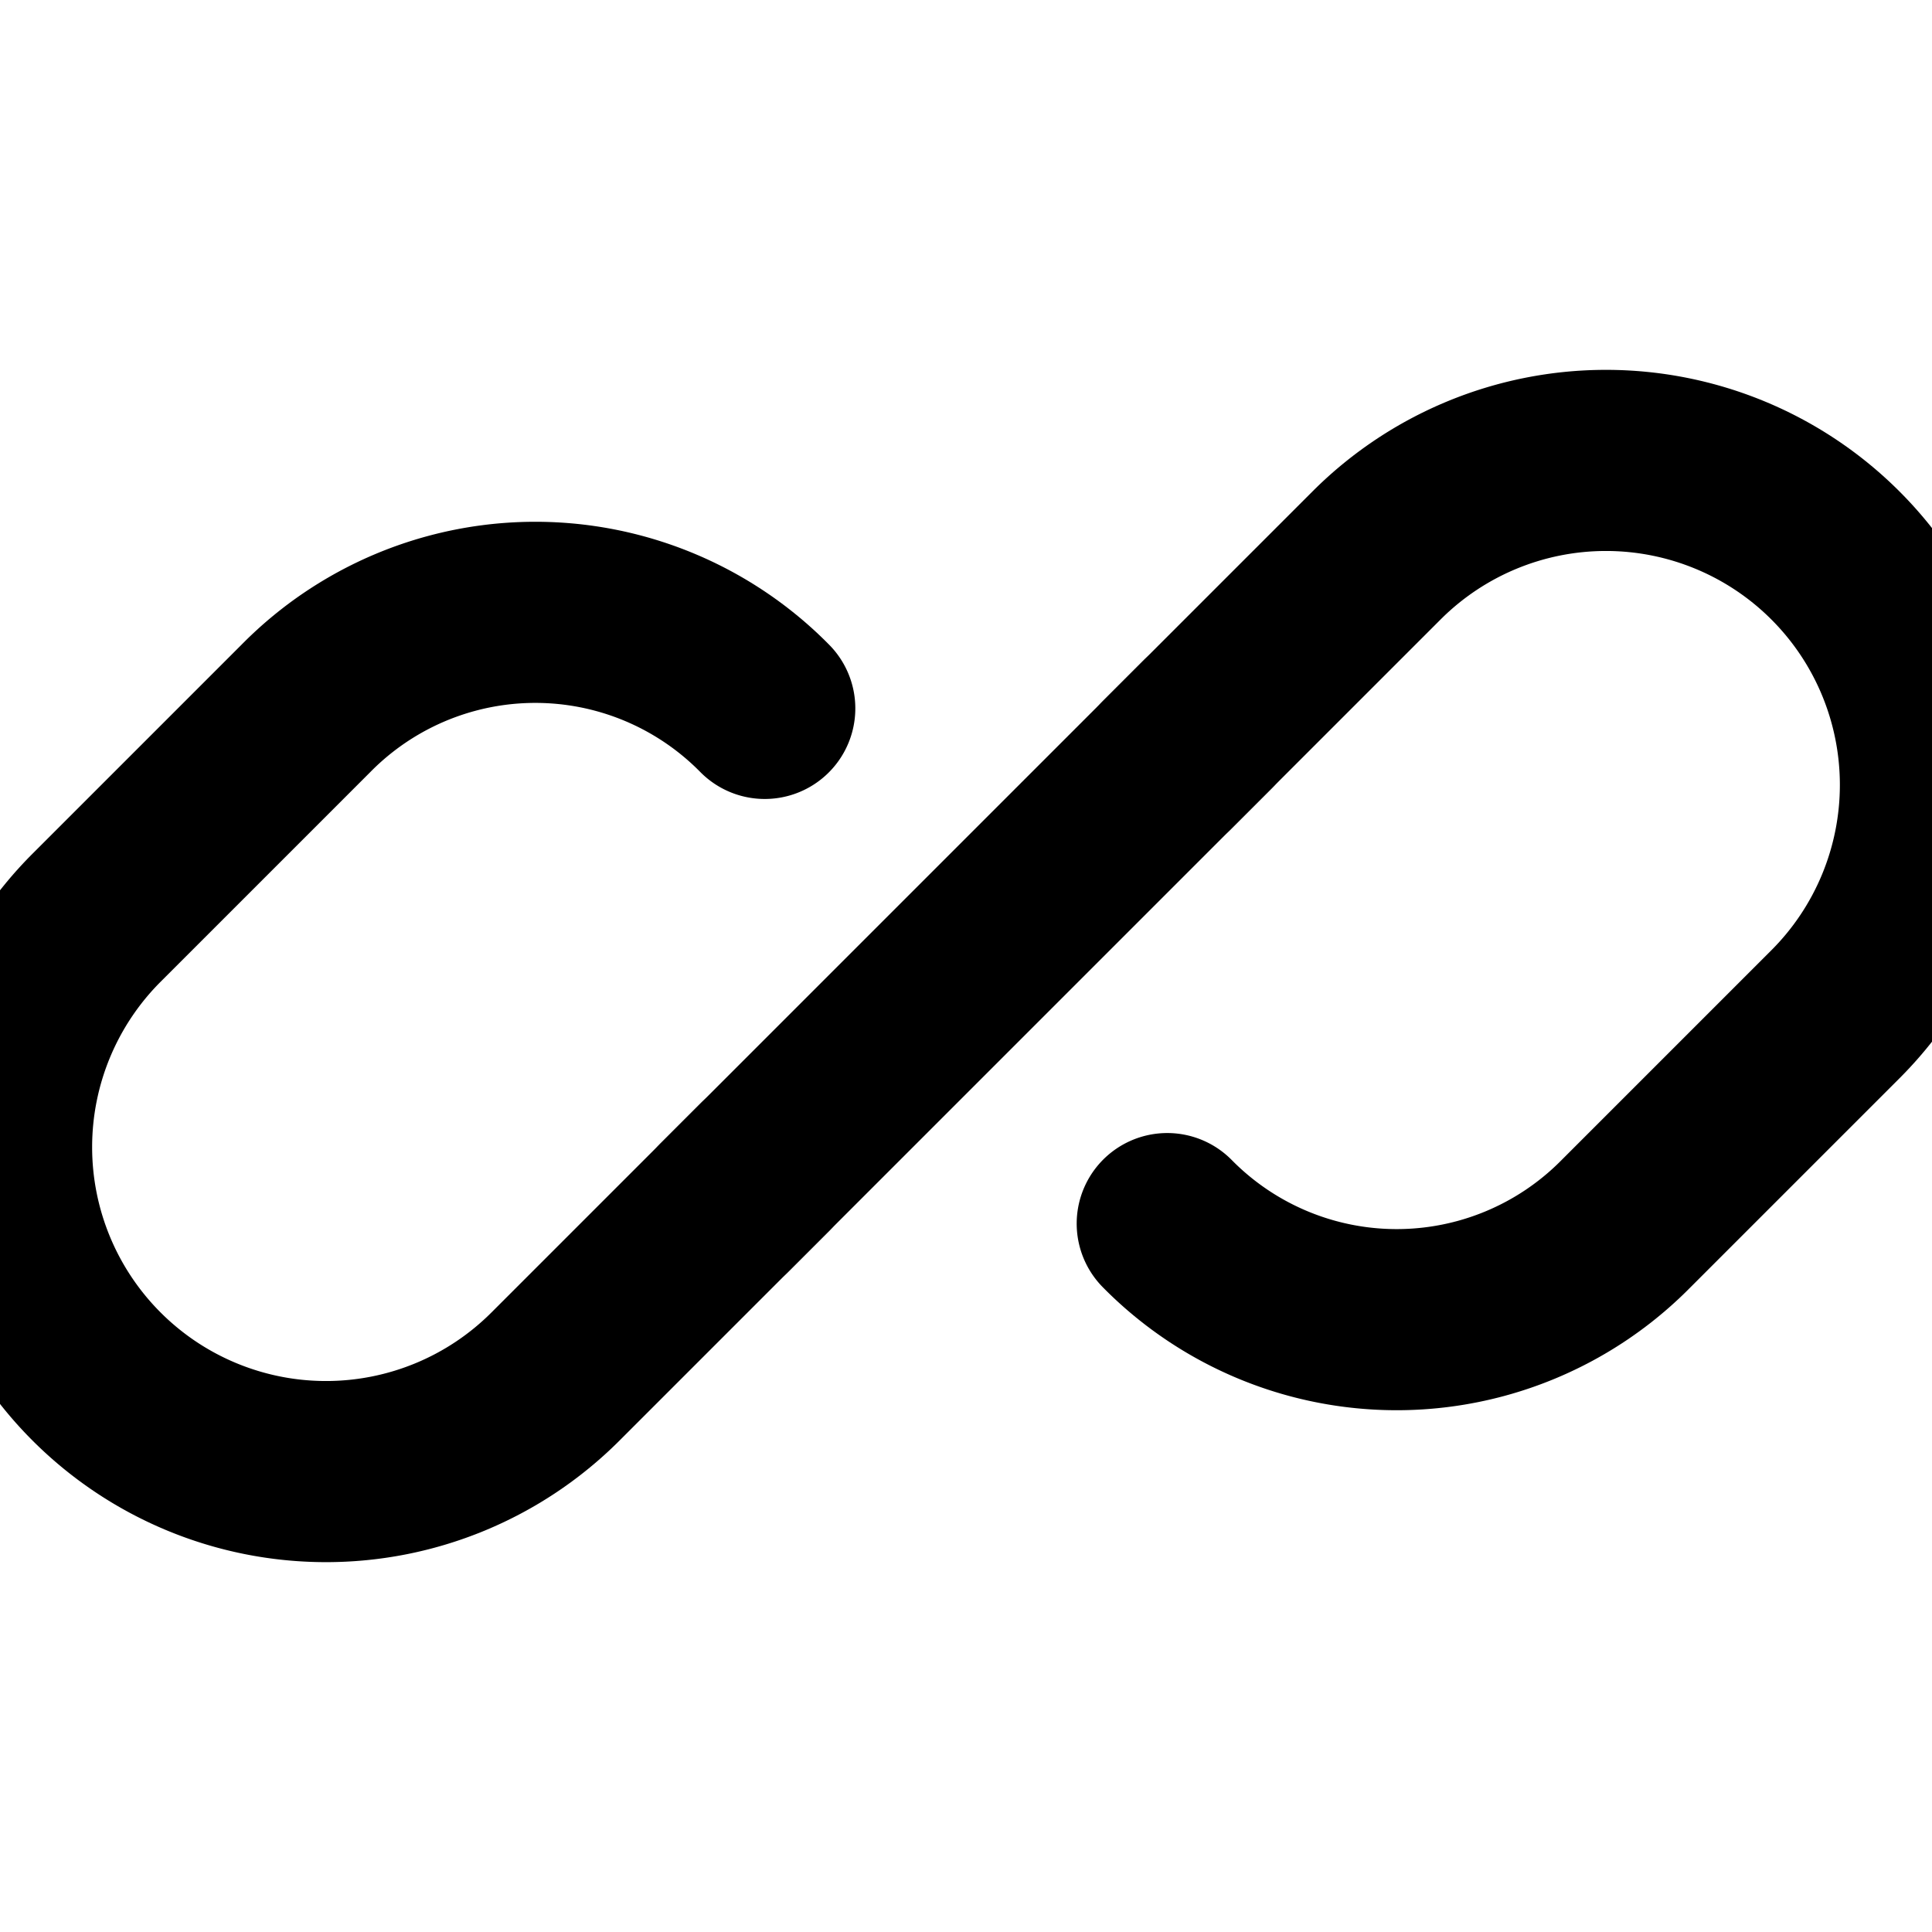 <svg xmlns="http://www.w3.org/2000/svg" width="24" height="24" viewBox="0 0 24 24">
  <g fill="none" stroke="currentColor" stroke-width="2.25" stroke-linecap="round" stroke-linejoin="round">
    <path d="M9.5 14.5l-2.6 2.6a4 4 0 1 1-5.7-5.7l2.6-2.6a4 4 0 0 1 5.7 0"/>
    <path d="M14.5 9.5l2.6-2.6a4 4 0 1 1 5.7 5.7l-2.6 2.6a4 4 0 0 1-5.7 0"/>
    <path d="M9 15l6-6"/>
  </g>
</svg>
